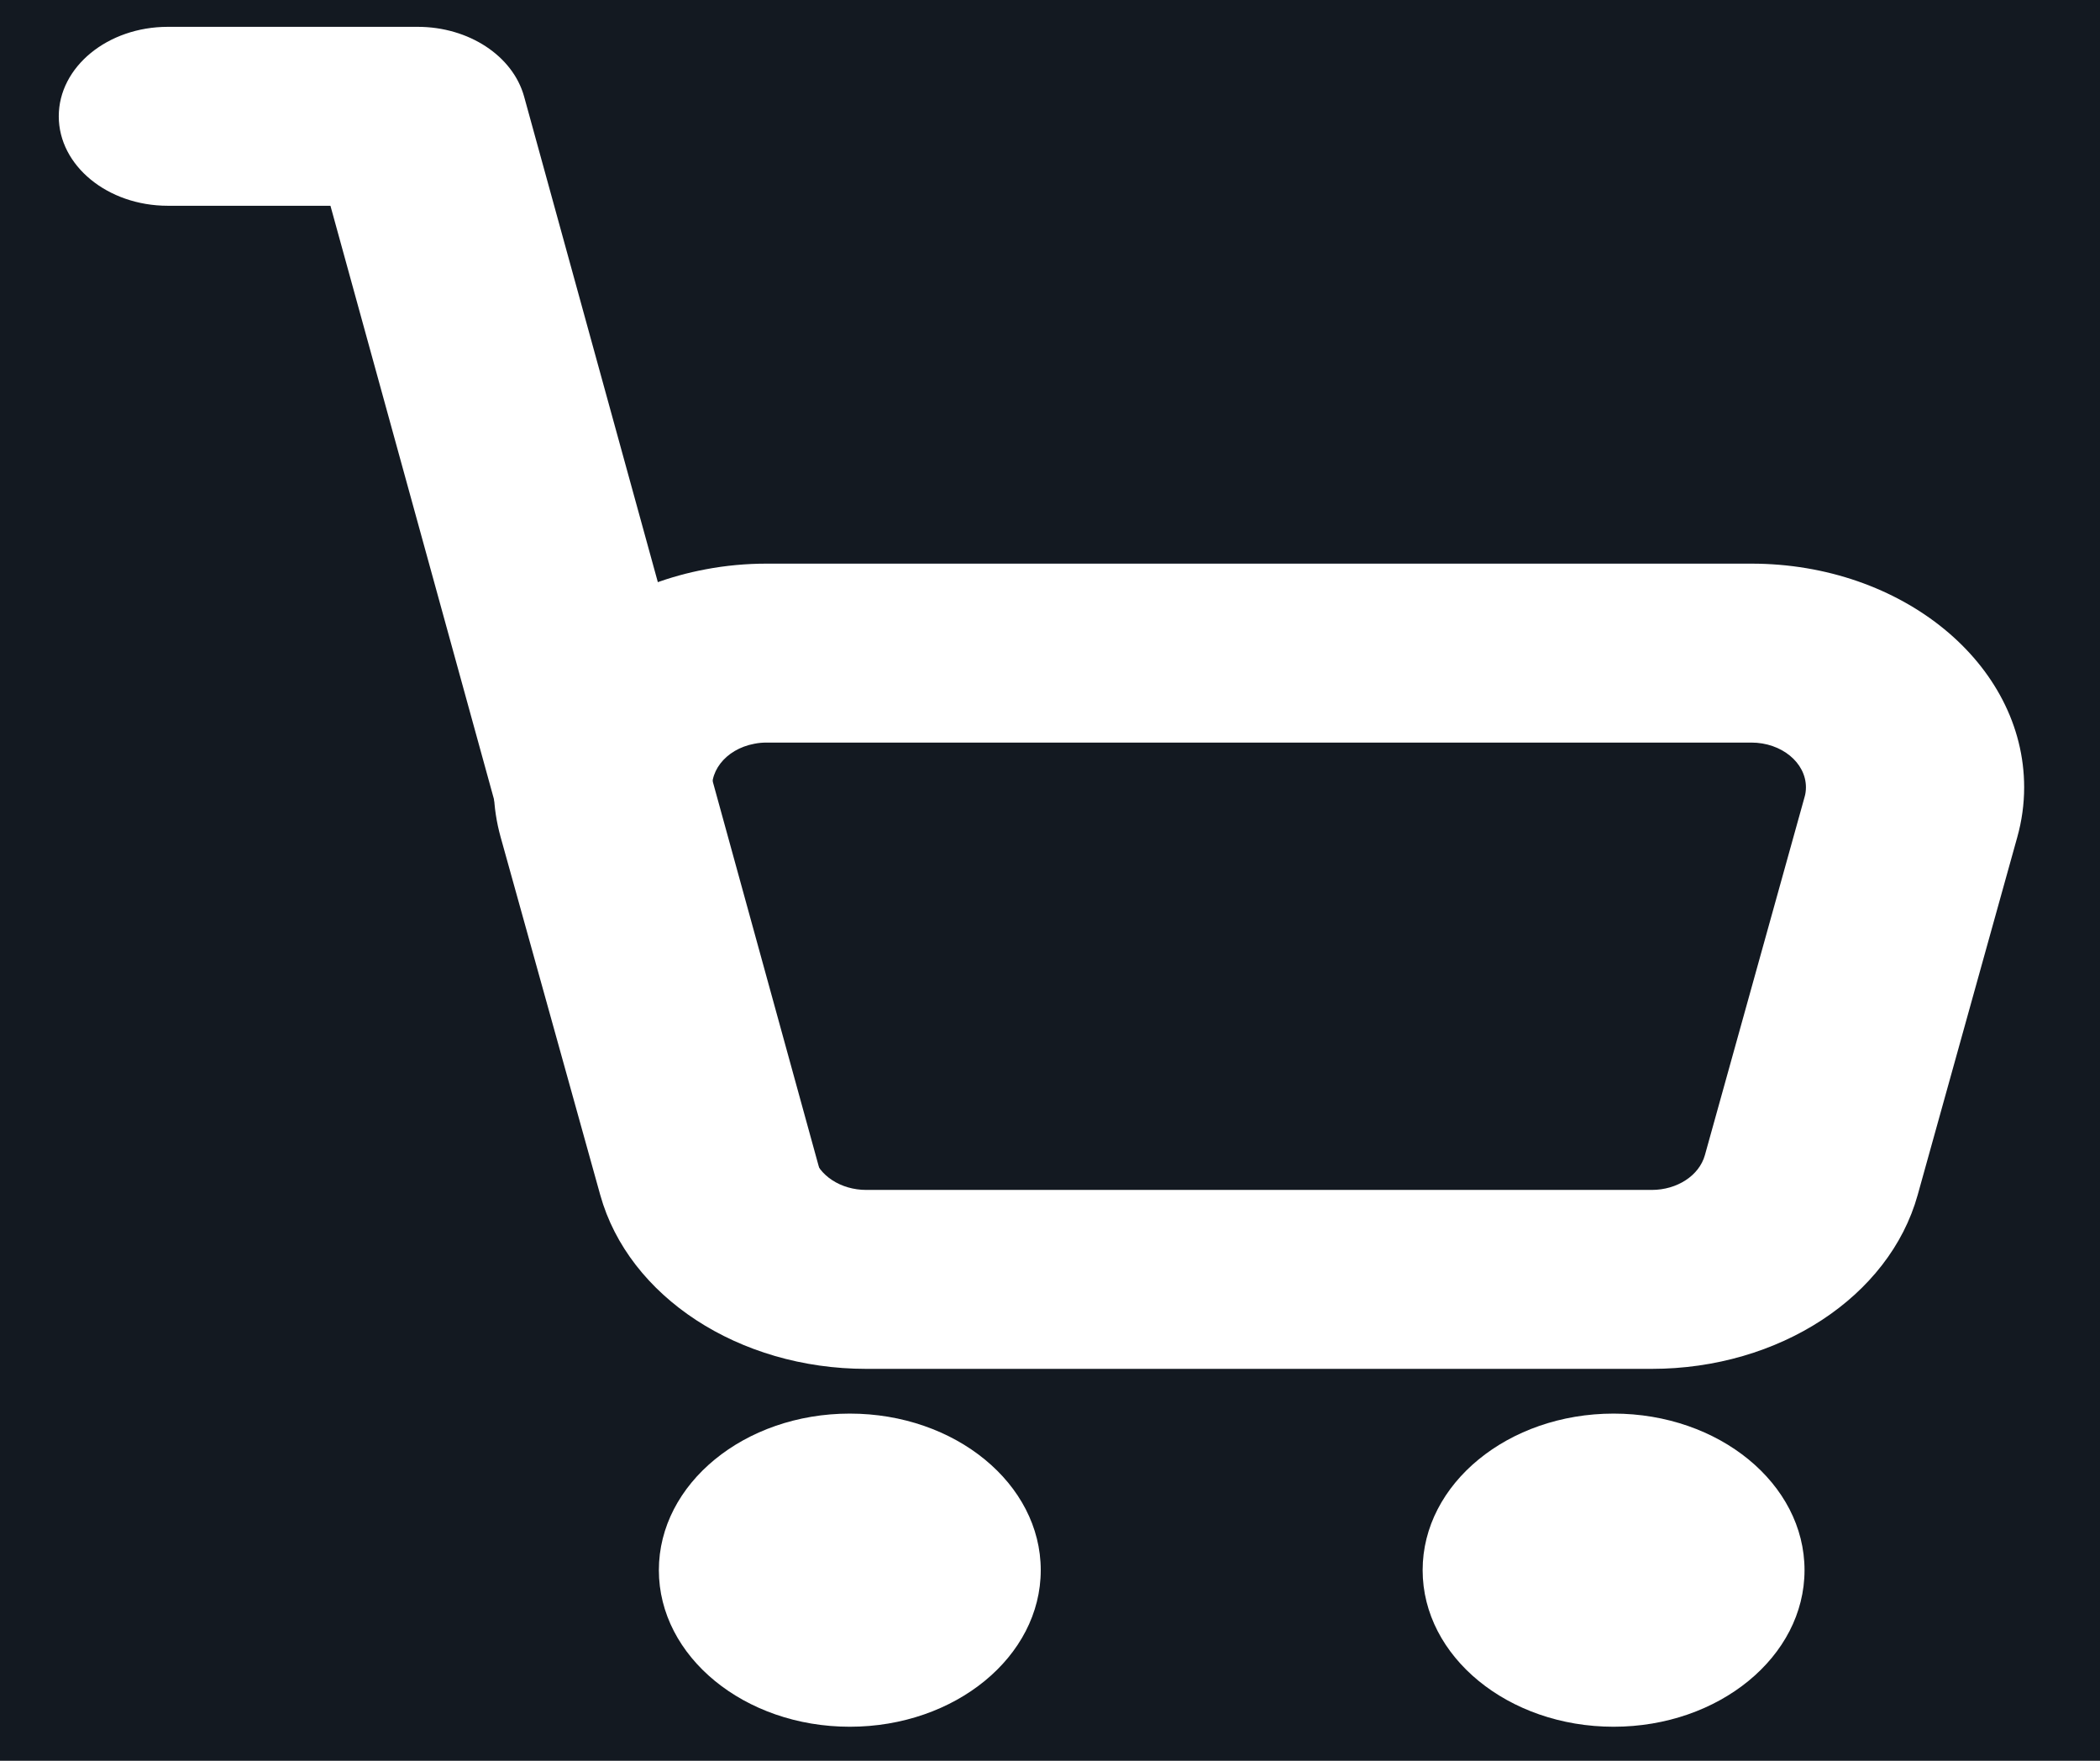 <svg xmlns="http://www.w3.org/2000/svg" xmlns:xlink="http://www.w3.org/1999/xlink" version="1.1" width="940" height="788" viewBox="0 0 940 788" xml:space="preserve">
<desc>Created with Fabric.js 3.5.0</desc>
<defs>
</defs>
<rect x="0" y="0" width="100%" height="100%" fill="#131921"/>
<g transform="matrix(1.221 0 0 1.001 465.86 412.404)" id="264564">
<g style="" vector-effect="non-scaling-stroke">
		<g transform="matrix(40 0 0 40 79.996 20)">
<path style="stroke: none; stroke-width: 1; stroke-dasharray: none; stroke-linecap: butt; stroke-dashoffset: 0; stroke-linejoin: miter; stroke-miterlimit: 4; is-custom-font: none; font-file-url: none; fill: rgb(255,255,255); fill-rule: evenodd; opacity: 1;" transform=" translate(-12, -10.5)" d="M 16.513 6 L 7.487 6 C 7.3 6 7.113 6.021 6.931 6.063 C 5.585 6.37 4.743 7.711 5.05 9.057 L 5.963 13.057 C 6.223 14.194 7.234 15 8.401 15 L 15.6 15 C 16.766 15 17.777 14.194 18.037 13.057 L 18.95 9.057 C 18.992 8.874 19.013 8.687 19.013 8.5 C 19.013 7.119 17.894 6 16.513 6 Z M 7.376 8.013 C 7.412 8.004 7.45 8 7.487 8 L 16.513 8 C 16.789 8 17.013 8.224 17.013 8.5 C 17.013 8.537 17.009 8.575 17 8.611 L 16.087 12.611 C 16.035 12.839 15.833 13 15.6 13 L 8.401 13 C 8.167 13 7.965 12.839 7.913 12.611 L 7 8.611 C 6.938 8.342 7.107 8.074 7.376 8.013 Z" stroke-linecap="round"/>
</g>
		<g transform="matrix(40 0 0 40 -219.996 -119.996)">
<path style="stroke: none; stroke-width: 1; stroke-dasharray: none; stroke-linecap: butt; stroke-dashoffset: 0; stroke-linejoin: miter; stroke-miterlimit: 4; is-custom-font: none; font-file-url: none; fill: rgb(255,255,255); fill-rule: nonzero; opacity: 1;" transform=" translate(-4.5, -7)" d="M 3.49 2 L 2 2 C 1.448 2 1 1.552 1 1 C 1 0.448 1.448 0 2 0 L 4.29 0 C 4.757 0 5.162 0.324 5.265 0.78 L 7.975 12.78 C 8.097 13.318 7.759 13.854 7.22 13.975 C 6.682 14.097 6.146 13.759 6.025 13.22 L 3.49 2 Z" stroke-linecap="round"/>
</g>
		<g transform="matrix(40 0 0 40 -70 290)">
<path style="stroke: none; stroke-width: 1; stroke-dasharray: none; stroke-linecap: butt; stroke-dashoffset: 0; stroke-linejoin: miter; stroke-miterlimit: 4; is-custom-font: none; font-file-url: none; fill: rgb(255,255,255); fill-rule: nonzero; opacity: 1;" transform=" translate(-8.25, -17.25)" d="M 10 17.25 C 10 18.216 9.216 19 8.25 19 C 7.284 19 6.5 18.216 6.5 17.25 C 6.5 16.284 7.284 15.5 8.25 15.5 C 9.216 15.5 10 16.284 10 17.25 Z" stroke-linecap="round"/>
</g>
		<g transform="matrix(40 0 0 40 210 290)">
<path style="stroke: none; stroke-width: 1; stroke-dasharray: none; stroke-linecap: butt; stroke-dashoffset: 0; stroke-linejoin: miter; stroke-miterlimit: 4; is-custom-font: none; font-file-url: none; fill: rgb(255,255,255); fill-rule: nonzero; opacity: 1;" transform=" translate(-15.25, -17.25)" d="M 17 17.25 C 17 18.216 16.216 19 15.25 19 C 14.284 19 13.5 18.216 13.5 17.25 C 13.5 16.284 14.284 15.5 15.25 15.5 C 16.216 15.5 17 16.284 17 17.25 Z" stroke-linecap="round"/>
</g>
</g>
</g>
</svg>